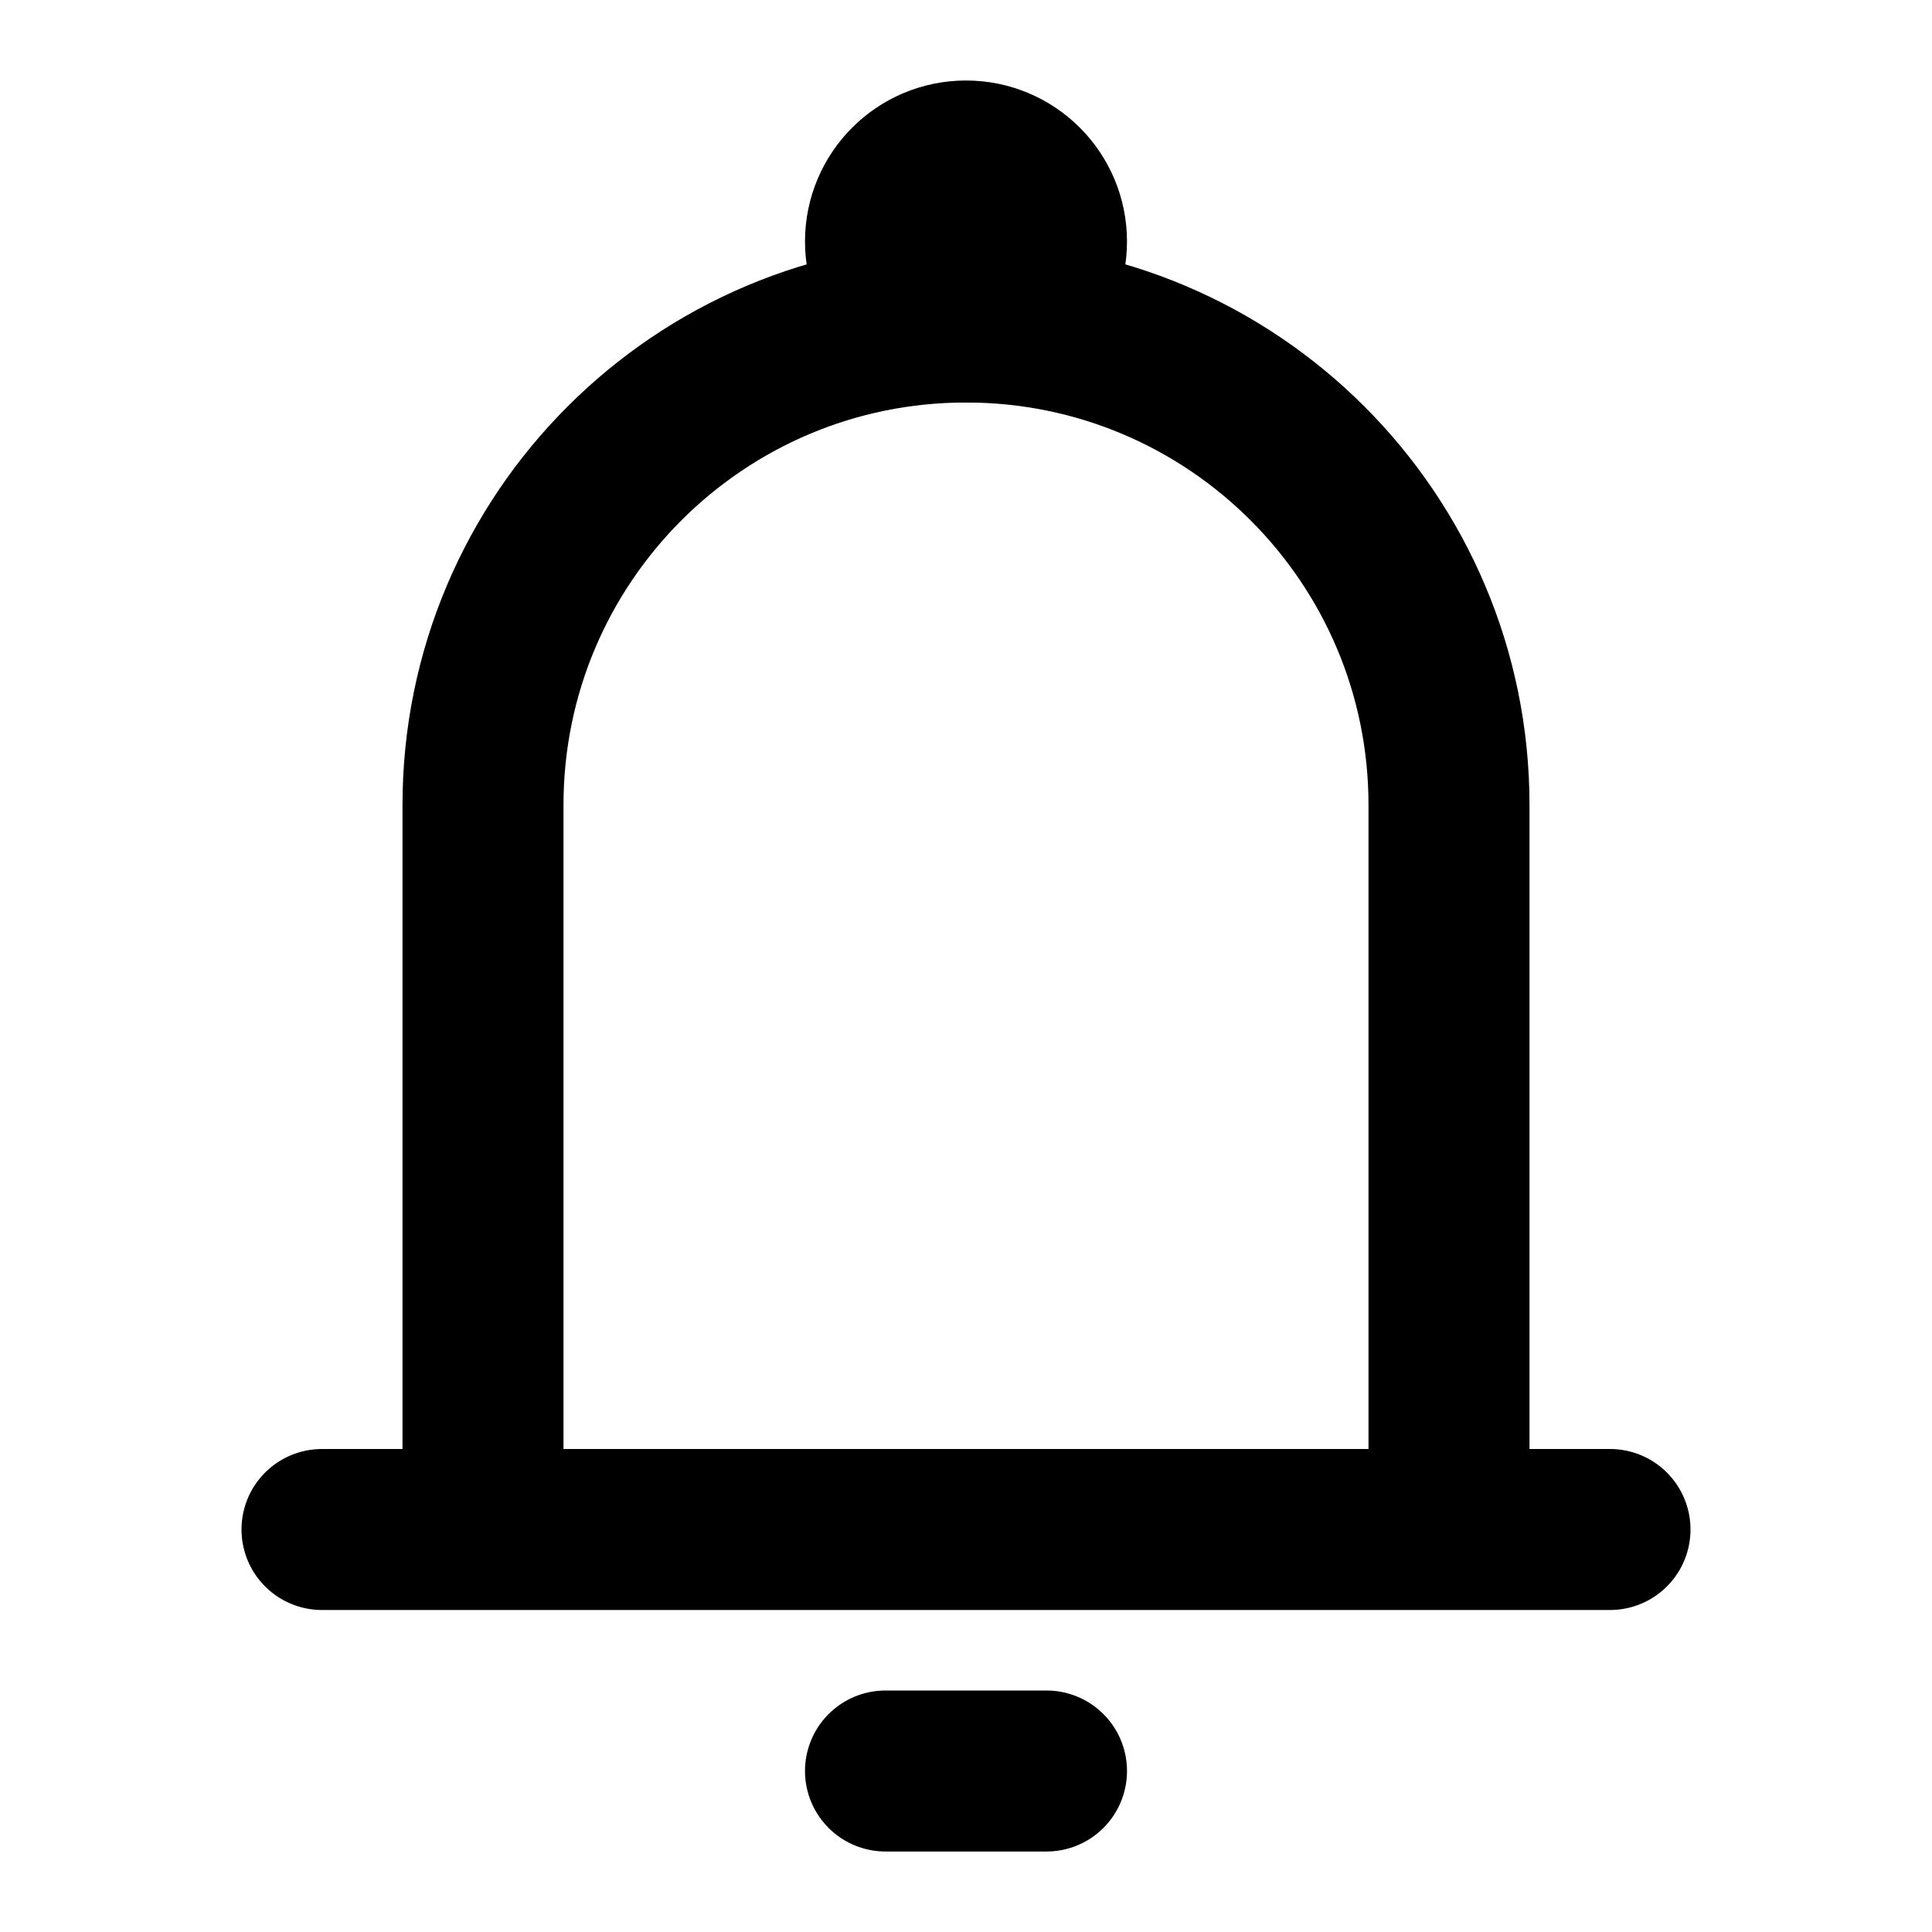 <svg width="24" height="24" viewBox="0 0 24 24" fill="none" xmlns="http://www.w3.org/2000/svg">
<g clip-path="url(#clip0_11_60)">
<path d="M6 19V10C6 6.686 8.686 4 12 4V4C15.314 4 18 6.686 18 10V19M6 19H18M6 19H4M18 19H20" stroke="black" stroke-width="2" stroke-linecap="round" stroke-linejoin="round"/>
<path d="M11 22L13 22" stroke="black" stroke-width="2" stroke-linecap="round" stroke-linejoin="round"/>
<circle cx="12" cy="3" r="1" stroke="black" stroke-width="2"/>
</g>
<defs>
<clipPath id="clip0_11_60">
<rect width="24" height="24" fill="white"/>
</clipPath>
</defs>
</svg>
